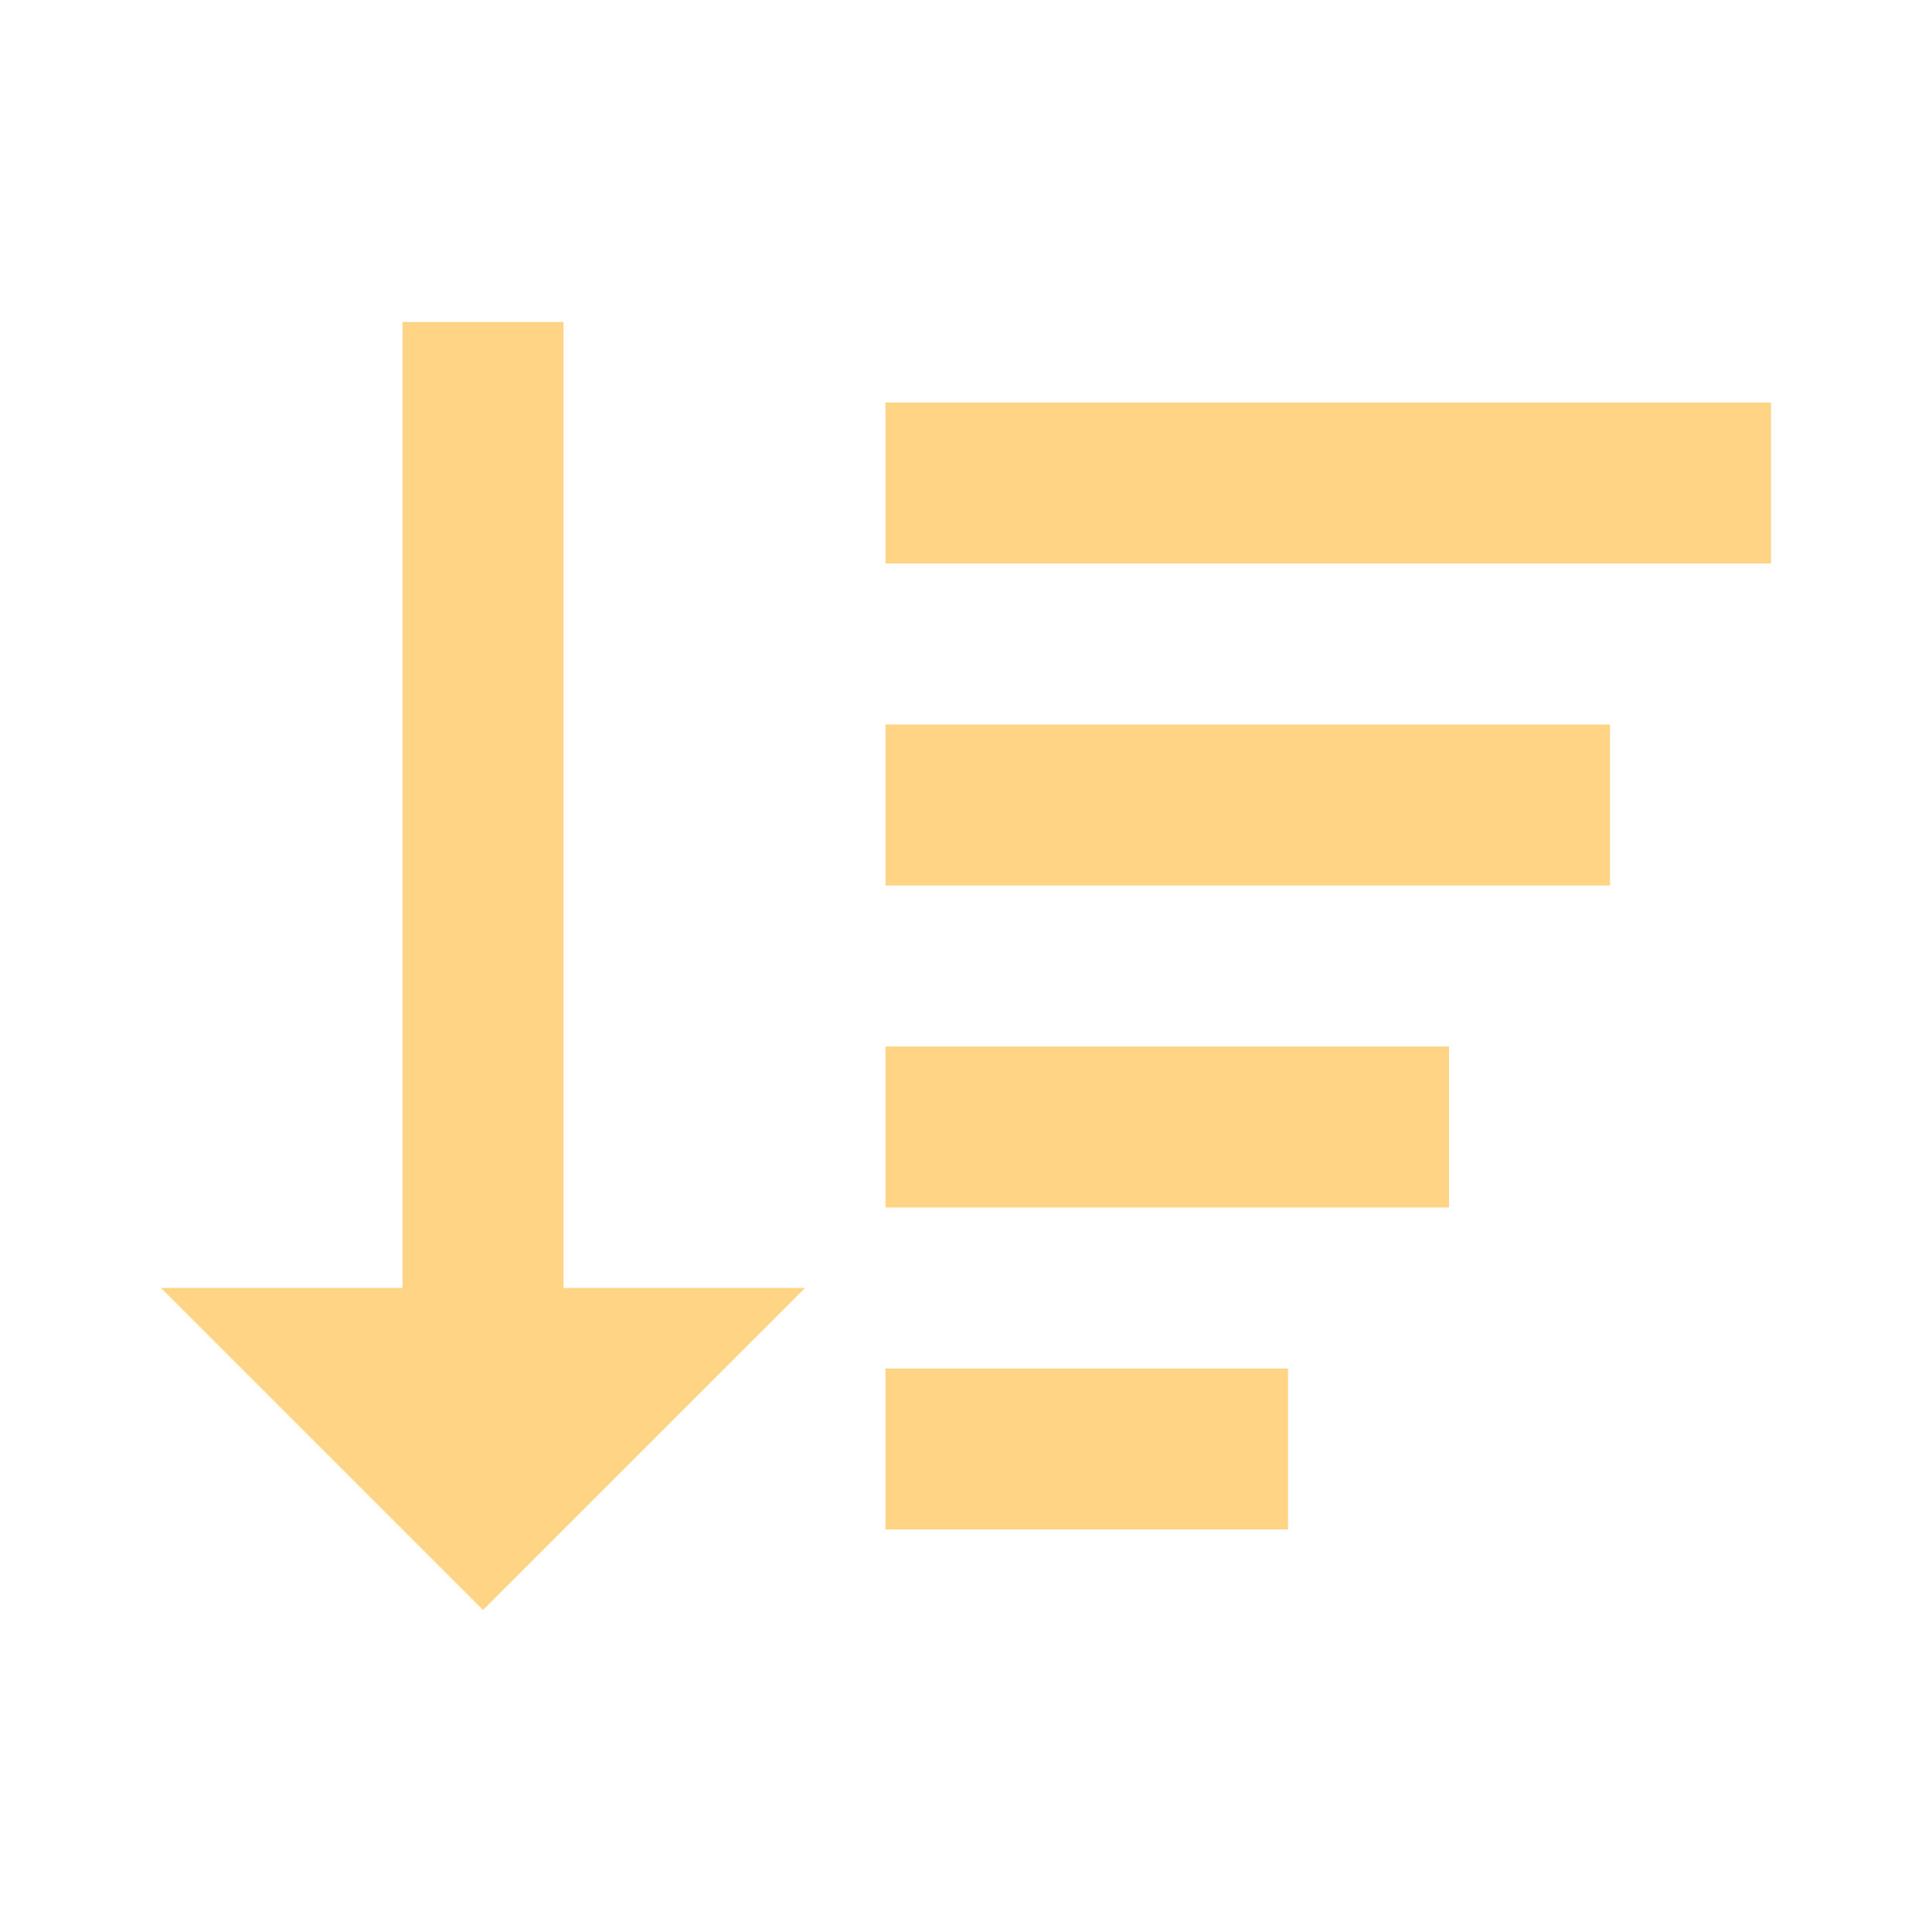 <svg width="24" height="24" viewBox="0 0 24 24" fill="none" xmlns="http://www.w3.org/2000/svg">
<g id="sort_down_icon">
<path id="Vector" d="M20 9H11V11H20V9Z" fill="#FFD585"/>
<path id="Vector_2" d="M18 13H11V15H18V13Z" fill="#FFD585"/>
<path id="Vector_3" d="M22 5H11V7H22V5Z" fill="#FFD585"/>
<path id="Vector_4" d="M16 17H11V19H16V17Z" fill="#FFD585"/>
<path id="Vector_5" d="M7 4H5V16H2L6 20L10 16H7V4Z" fill="#FFD585"/>
</g>
</svg>
